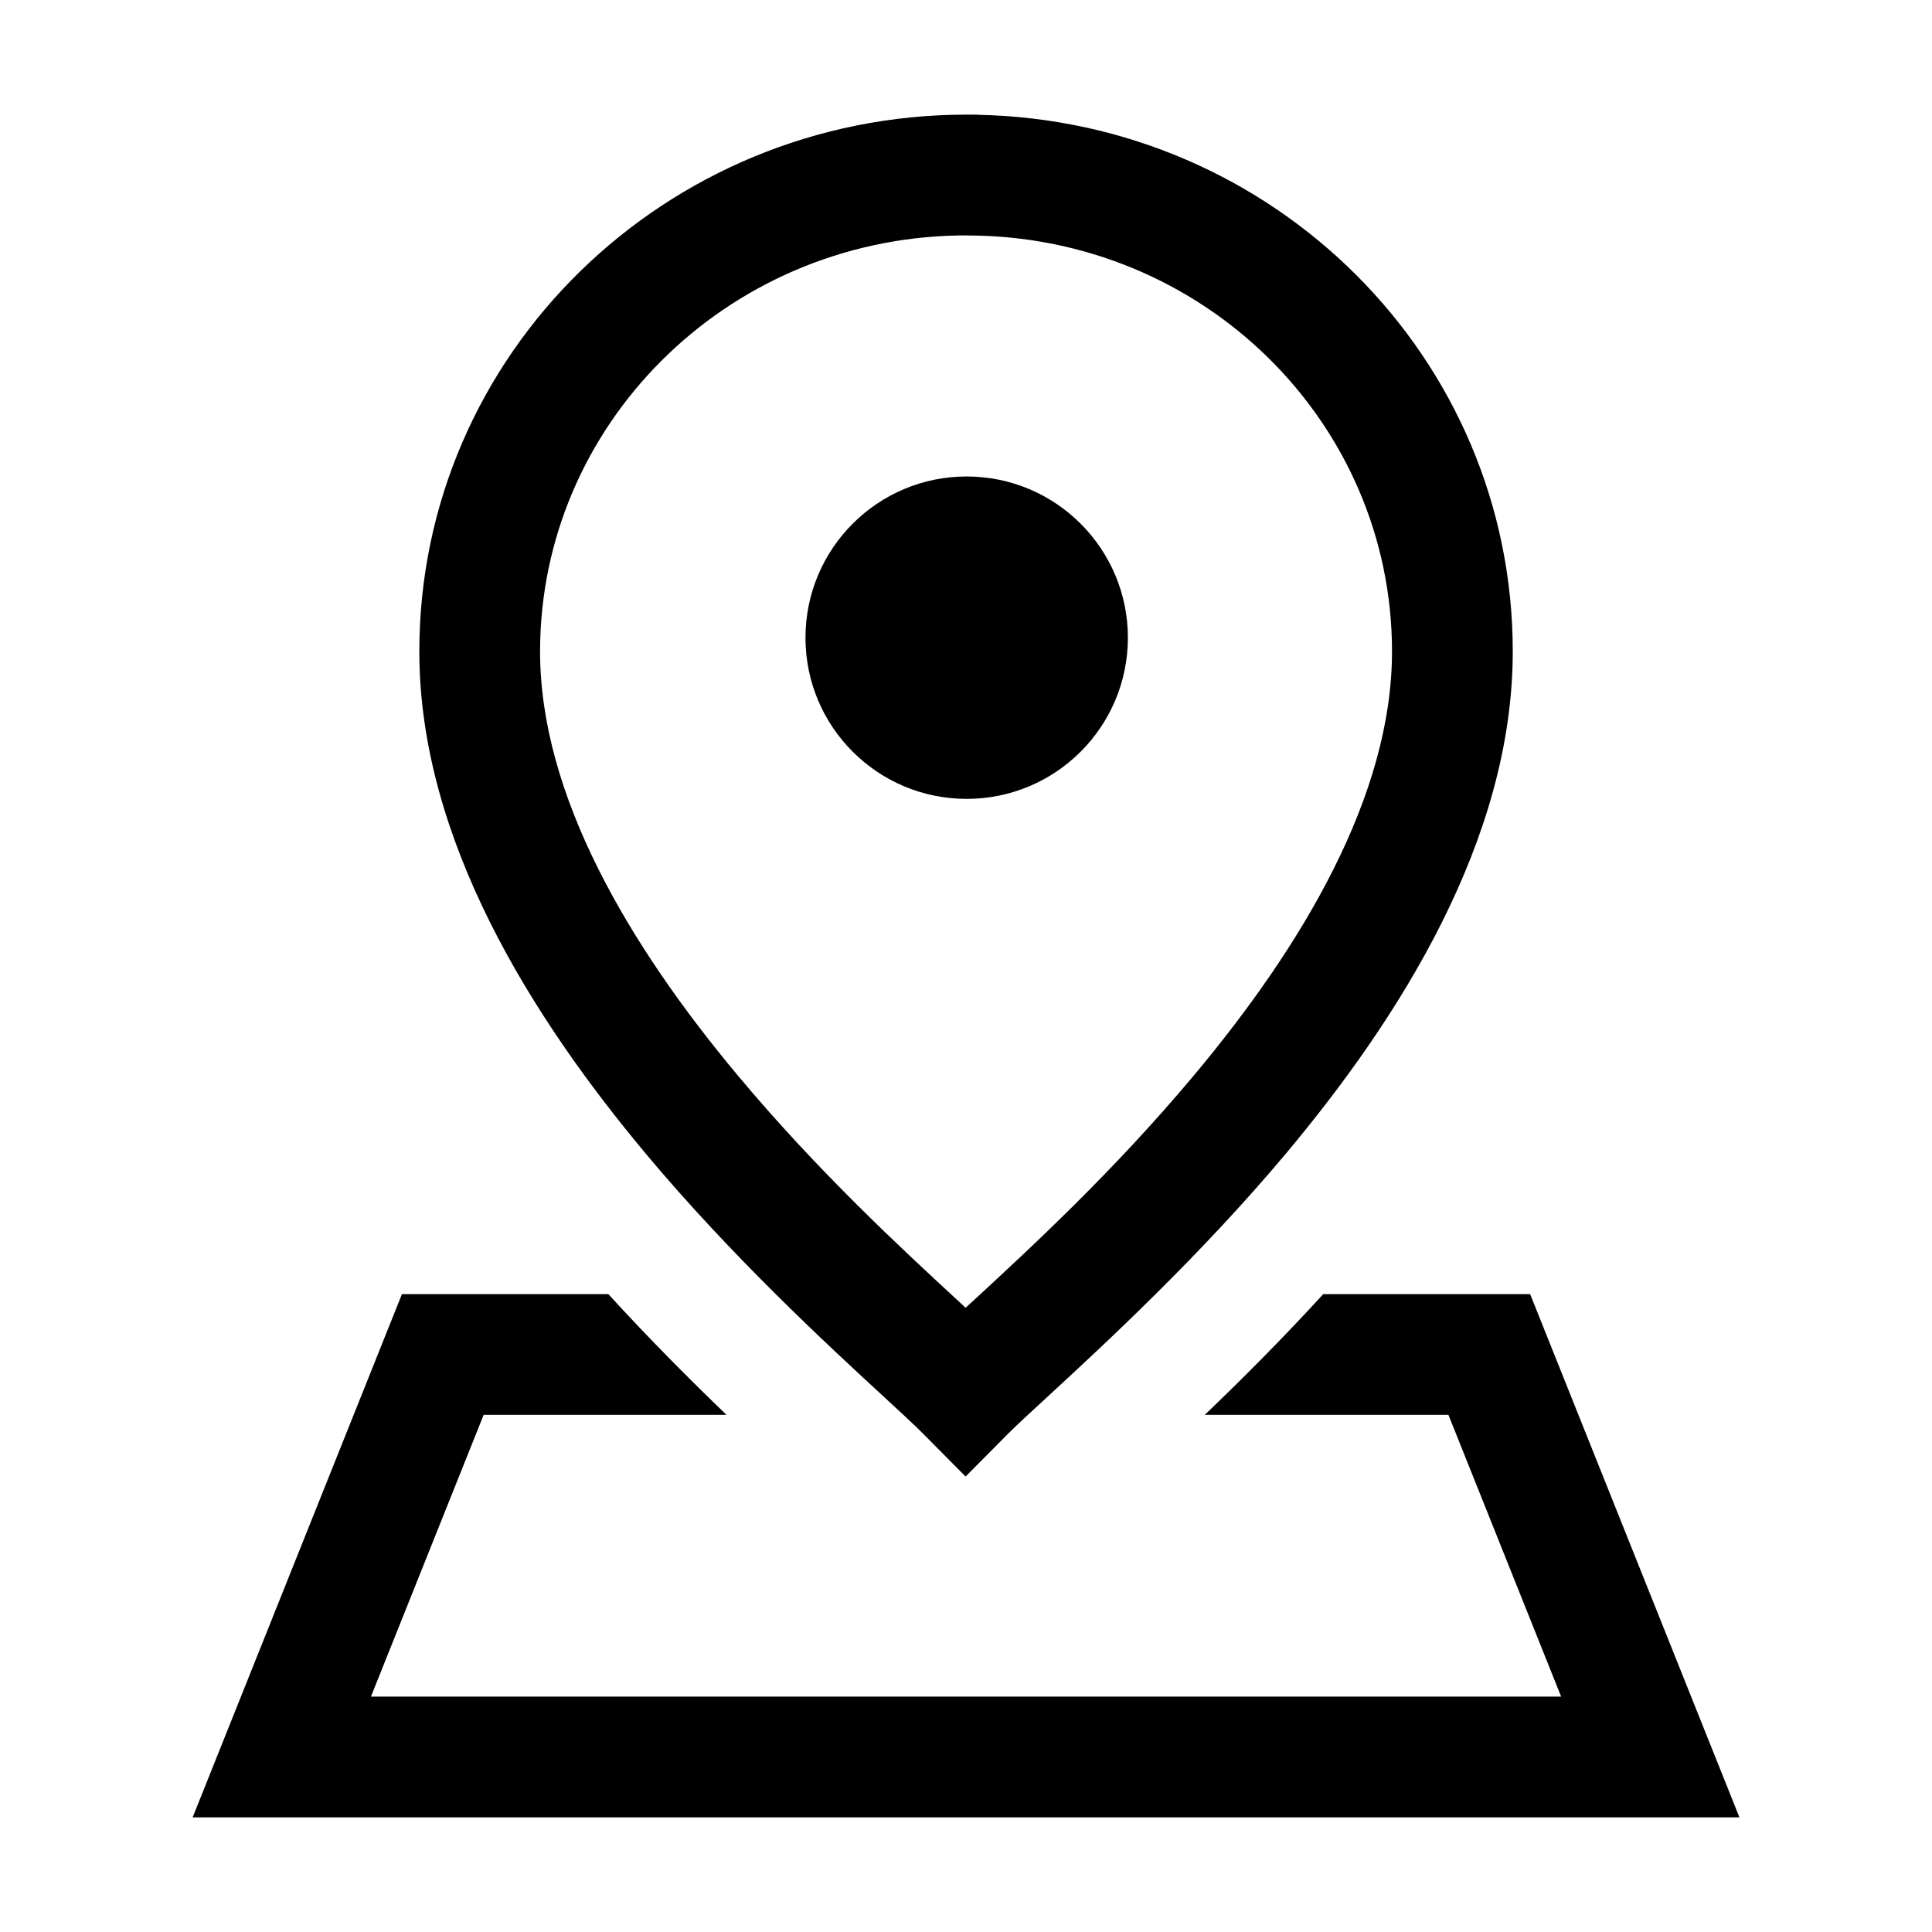 <svg width="24" height="24" viewBox="0 0 24 24" fill="none" xmlns="http://www.w3.org/2000/svg">
<path d="M10.006 7.922C10.006 6.816 10.902 5.919 12.008 5.919C13.114 5.919 14.011 6.816 14.011 7.922C14.011 9.028 13.114 9.924 12.008 9.924C10.902 9.924 10.006 9.028 10.006 7.922Z" fill="black"/>
<path d="M12.007 1.424C8.268 1.424 5.209 4.395 5.209 8.093C5.209 10.434 6.616 12.649 8.02 14.329C9.092 15.611 10.278 16.705 10.975 17.347C11.191 17.546 11.36 17.702 11.463 17.806L11.995 18.342L12.527 17.806C12.631 17.702 12.801 17.545 13.019 17.345C13.716 16.702 14.903 15.608 15.975 14.329C17.382 12.65 18.792 10.434 18.792 8.093C18.792 4.442 15.825 1.497 12.145 1.426L12.139 1.424H12.007ZM6.709 8.093C6.709 5.287 9.01 2.979 11.903 2.925H12.01C14.949 2.925 17.292 5.251 17.292 8.093C17.292 9.876 16.188 11.74 14.825 13.366C13.828 14.556 12.801 15.503 12.094 16.155L11.995 16.245L11.903 16.16C11.197 15.508 10.168 14.559 9.171 13.367C7.811 11.741 6.709 9.877 6.709 8.093Z" fill="black"/>
<path d="M7.557 16.076H4.993L2.393 22.576H21.608L19.008 16.076H16.438C15.924 16.638 15.414 17.147 14.966 17.576H17.993L19.393 21.076H4.608L6.008 17.576H9.025C8.579 17.147 8.07 16.638 7.557 16.076Z" fill="black"/>
</svg>
